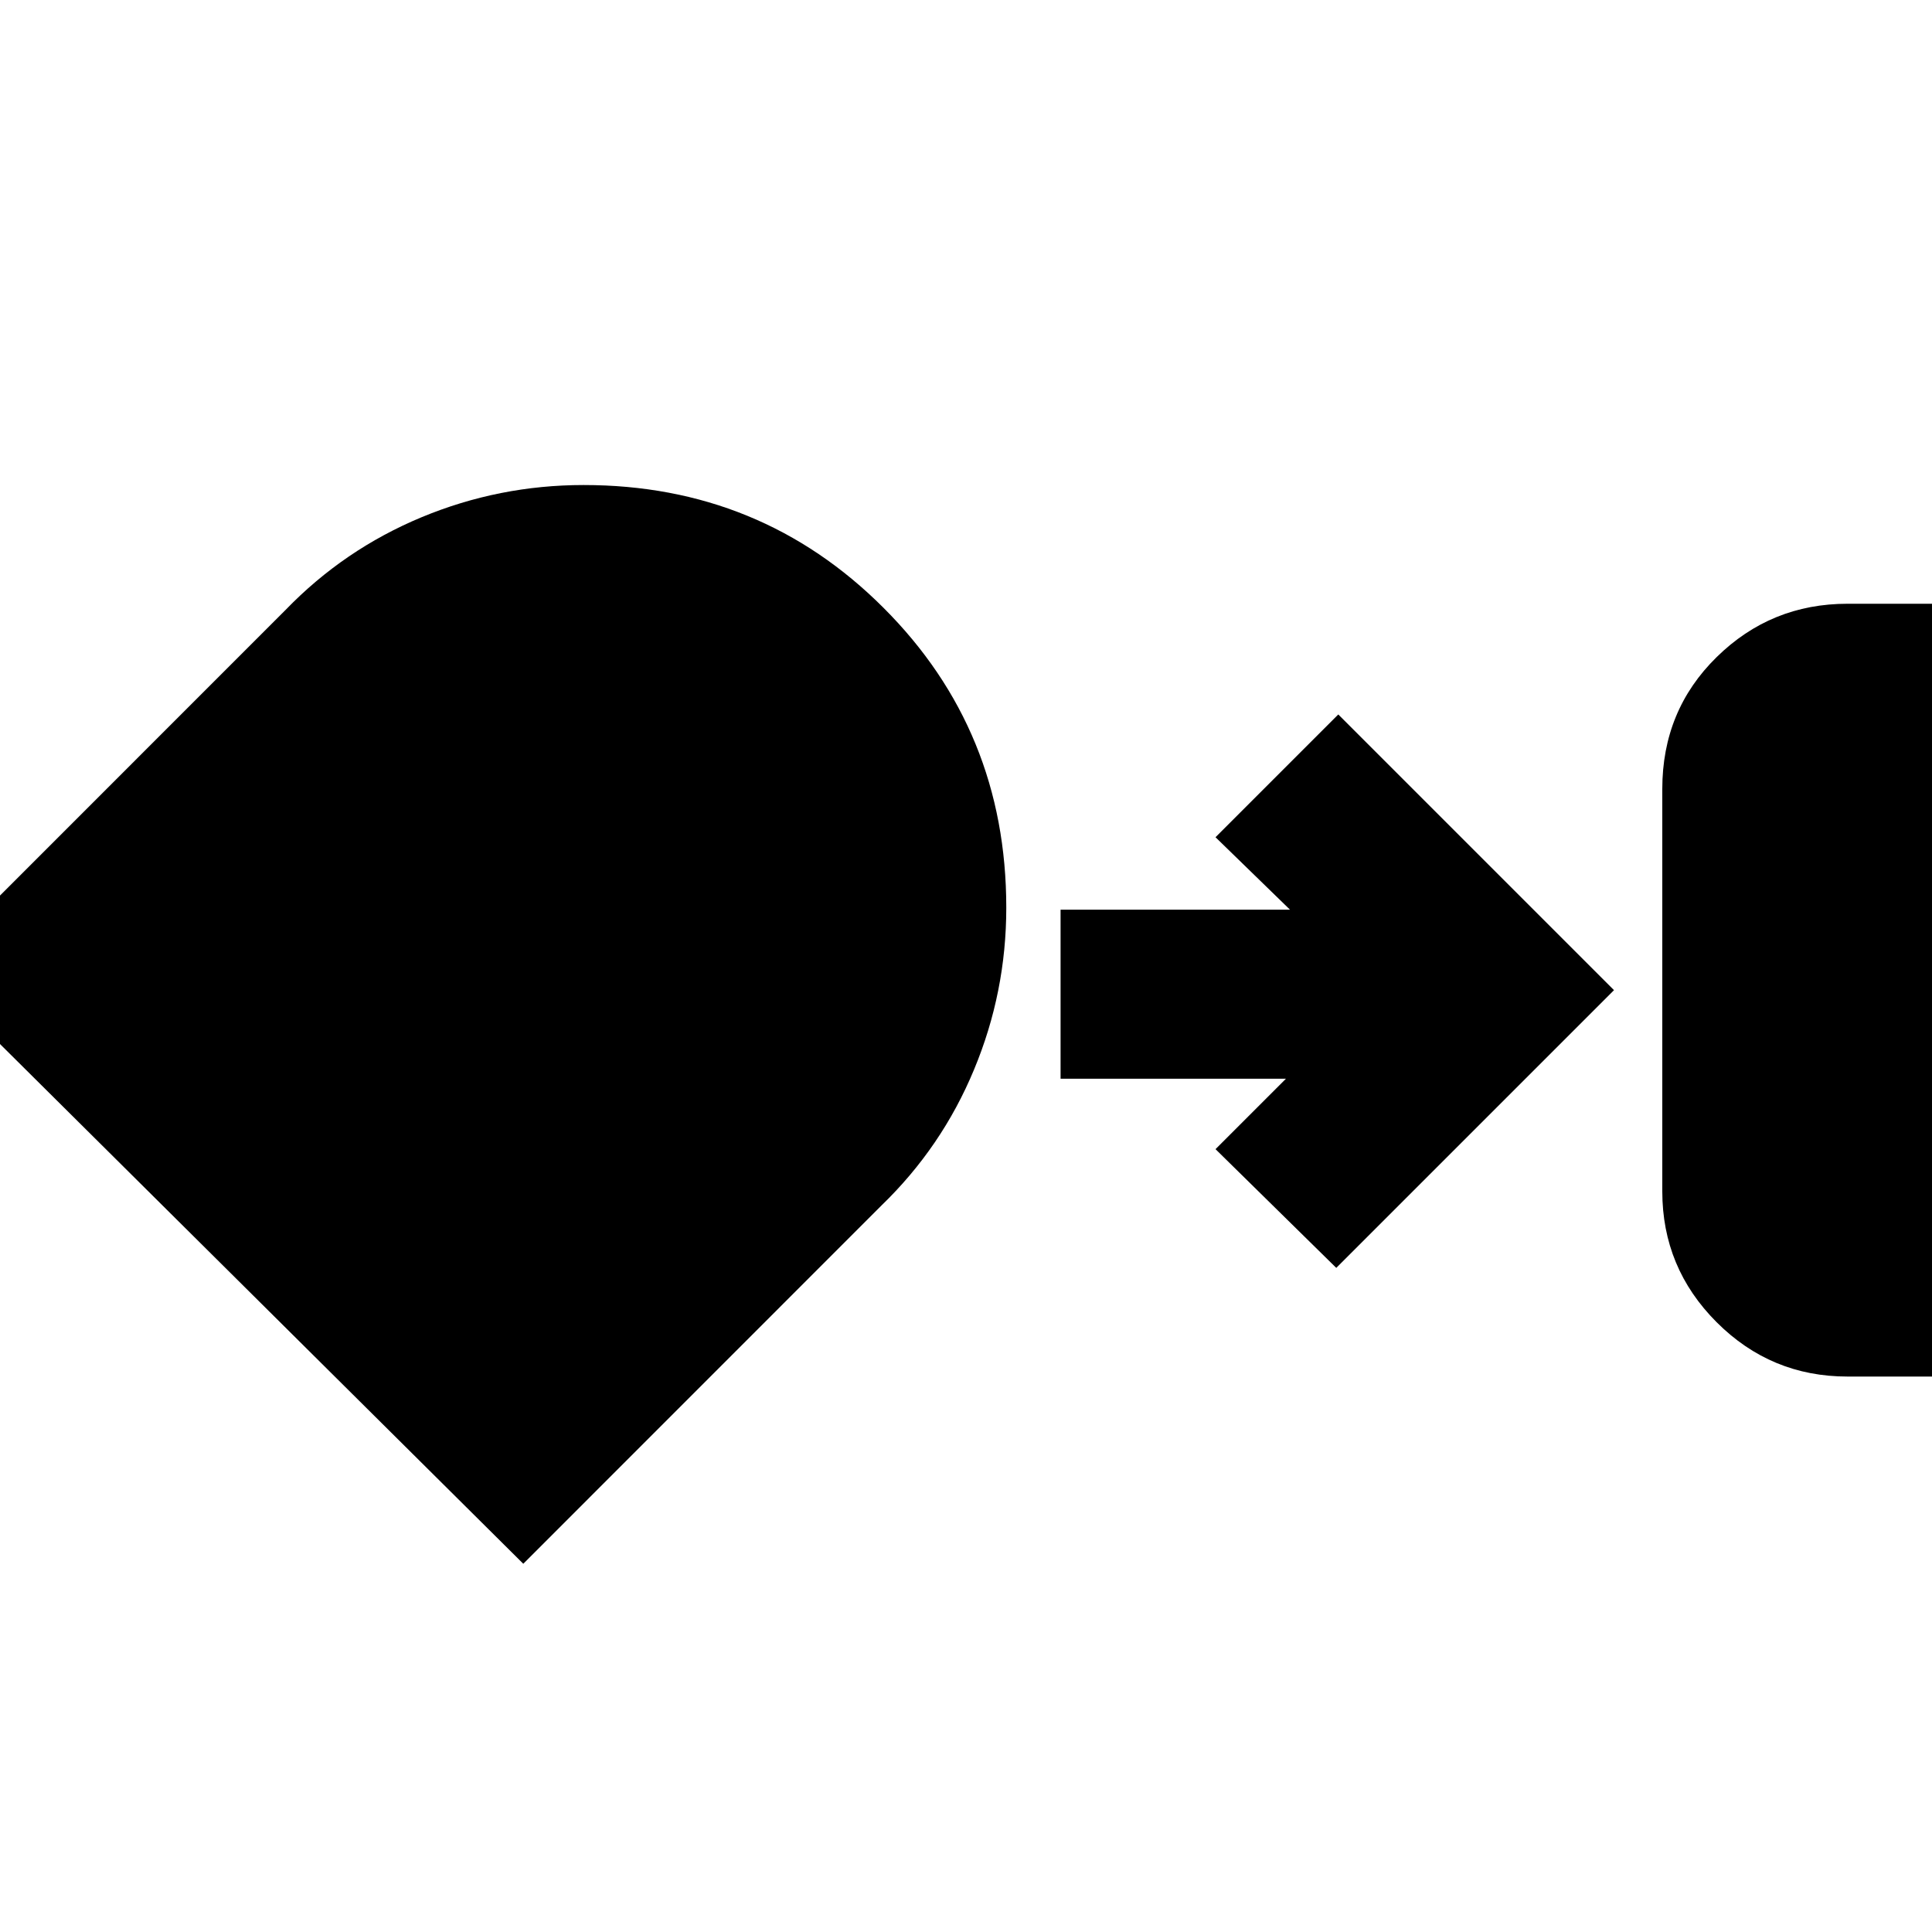 <svg xmlns="http://www.w3.org/2000/svg" height="20" width="20"><path d="M19.125 14.25q-.792 0-1.354-.562-.563-.563-.563-1.355V8.167q0-.813.563-1.365.562-.552 1.354-.552H20v8ZM6.042 5.021q1.833 0 3.104 1.271 1.271 1.27 1.271 3.104 0 .875-.334 1.677-.333.802-.958 1.406l-3.708 3.709-6.188-6.146 3.729-3.73q.604-.624 1.407-.958.802-.333 1.677-.333Zm7.791 8.104-1.25-1.229.729-.729h-2.333v-1.75h2.375l-.771-.75 1.271-1.271 2.854 2.854Z"/></svg>